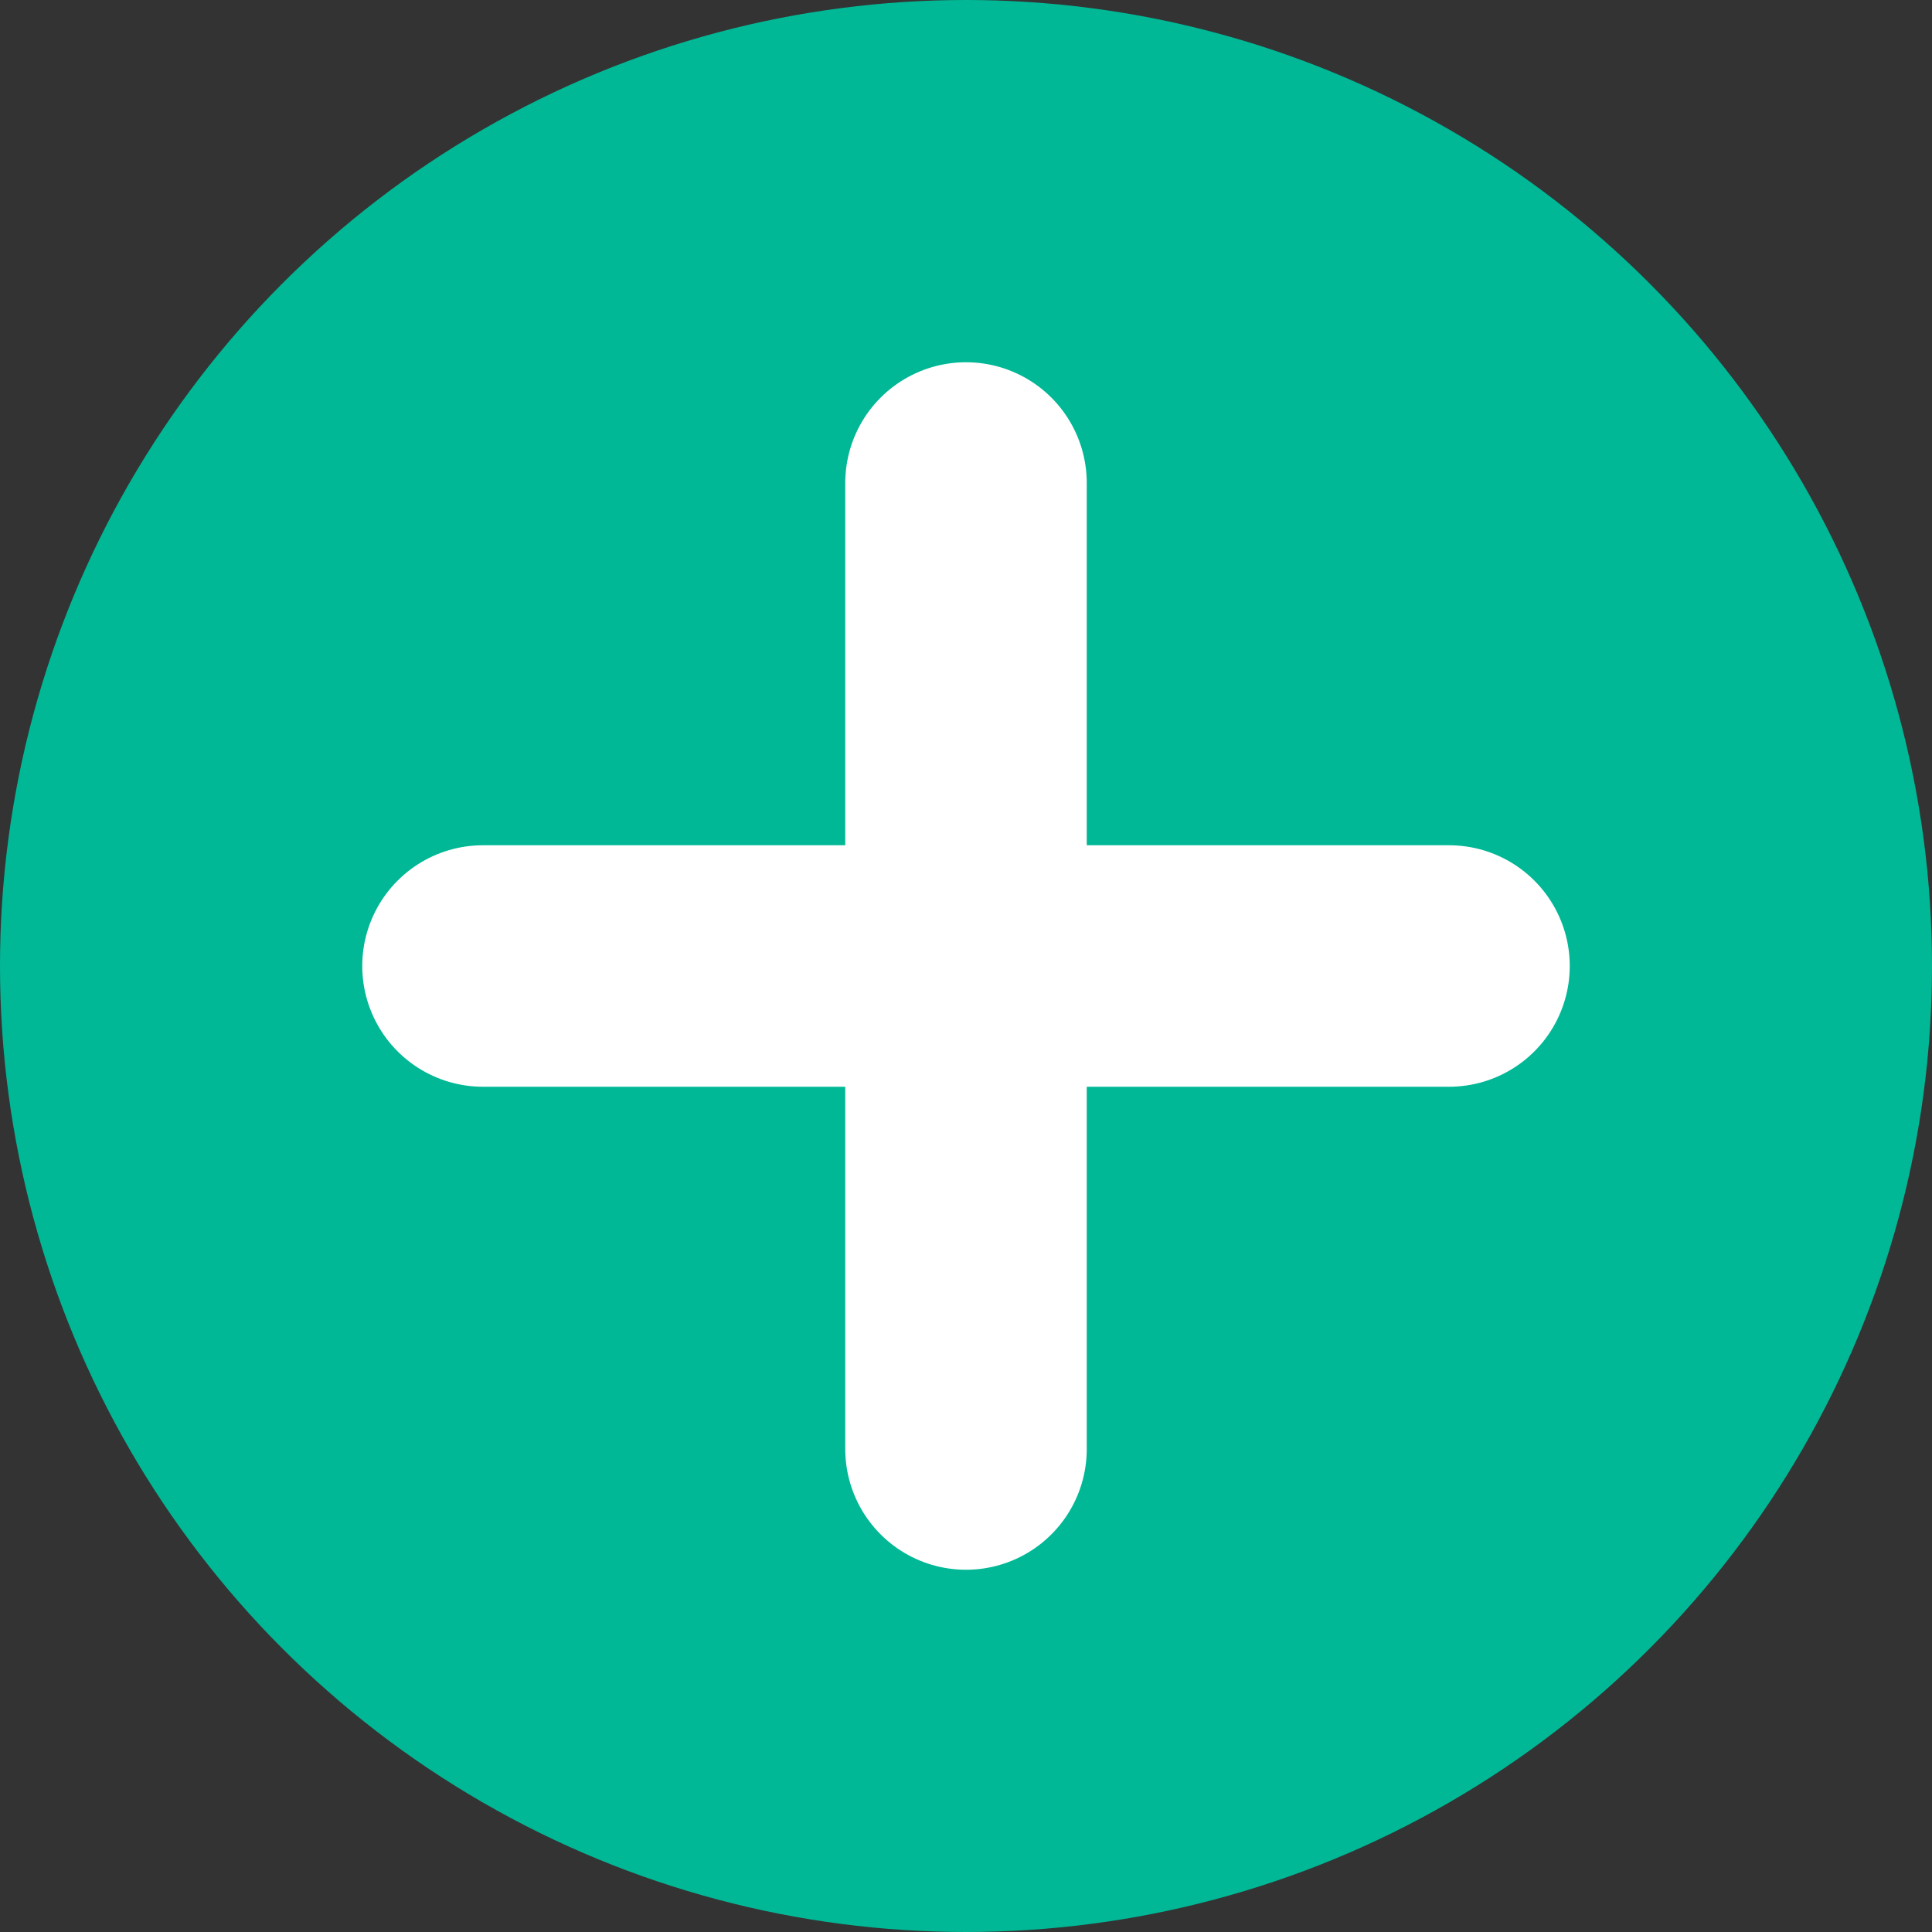 <svg xmlns="http://www.w3.org/2000/svg" width="16" height="16" viewBox="0 0 16 16">
    <rect x="0" y="0" width="16" height="16" fill="#333333" stroke="none"/>
    <g fill="none" fill-rule="evenodd">
        <circle cx="8" cy="8" r="8" fill="#00B896"/>
        <path stroke="#FFF" stroke-linecap="round" stroke-width="2" d="M4 8L12 8"/>
        <path stroke="#FFF" stroke-linecap="round" stroke-width="2" d="M4 8L12 8" transform="rotate(90 8 8)"/>
    </g>
</svg>
